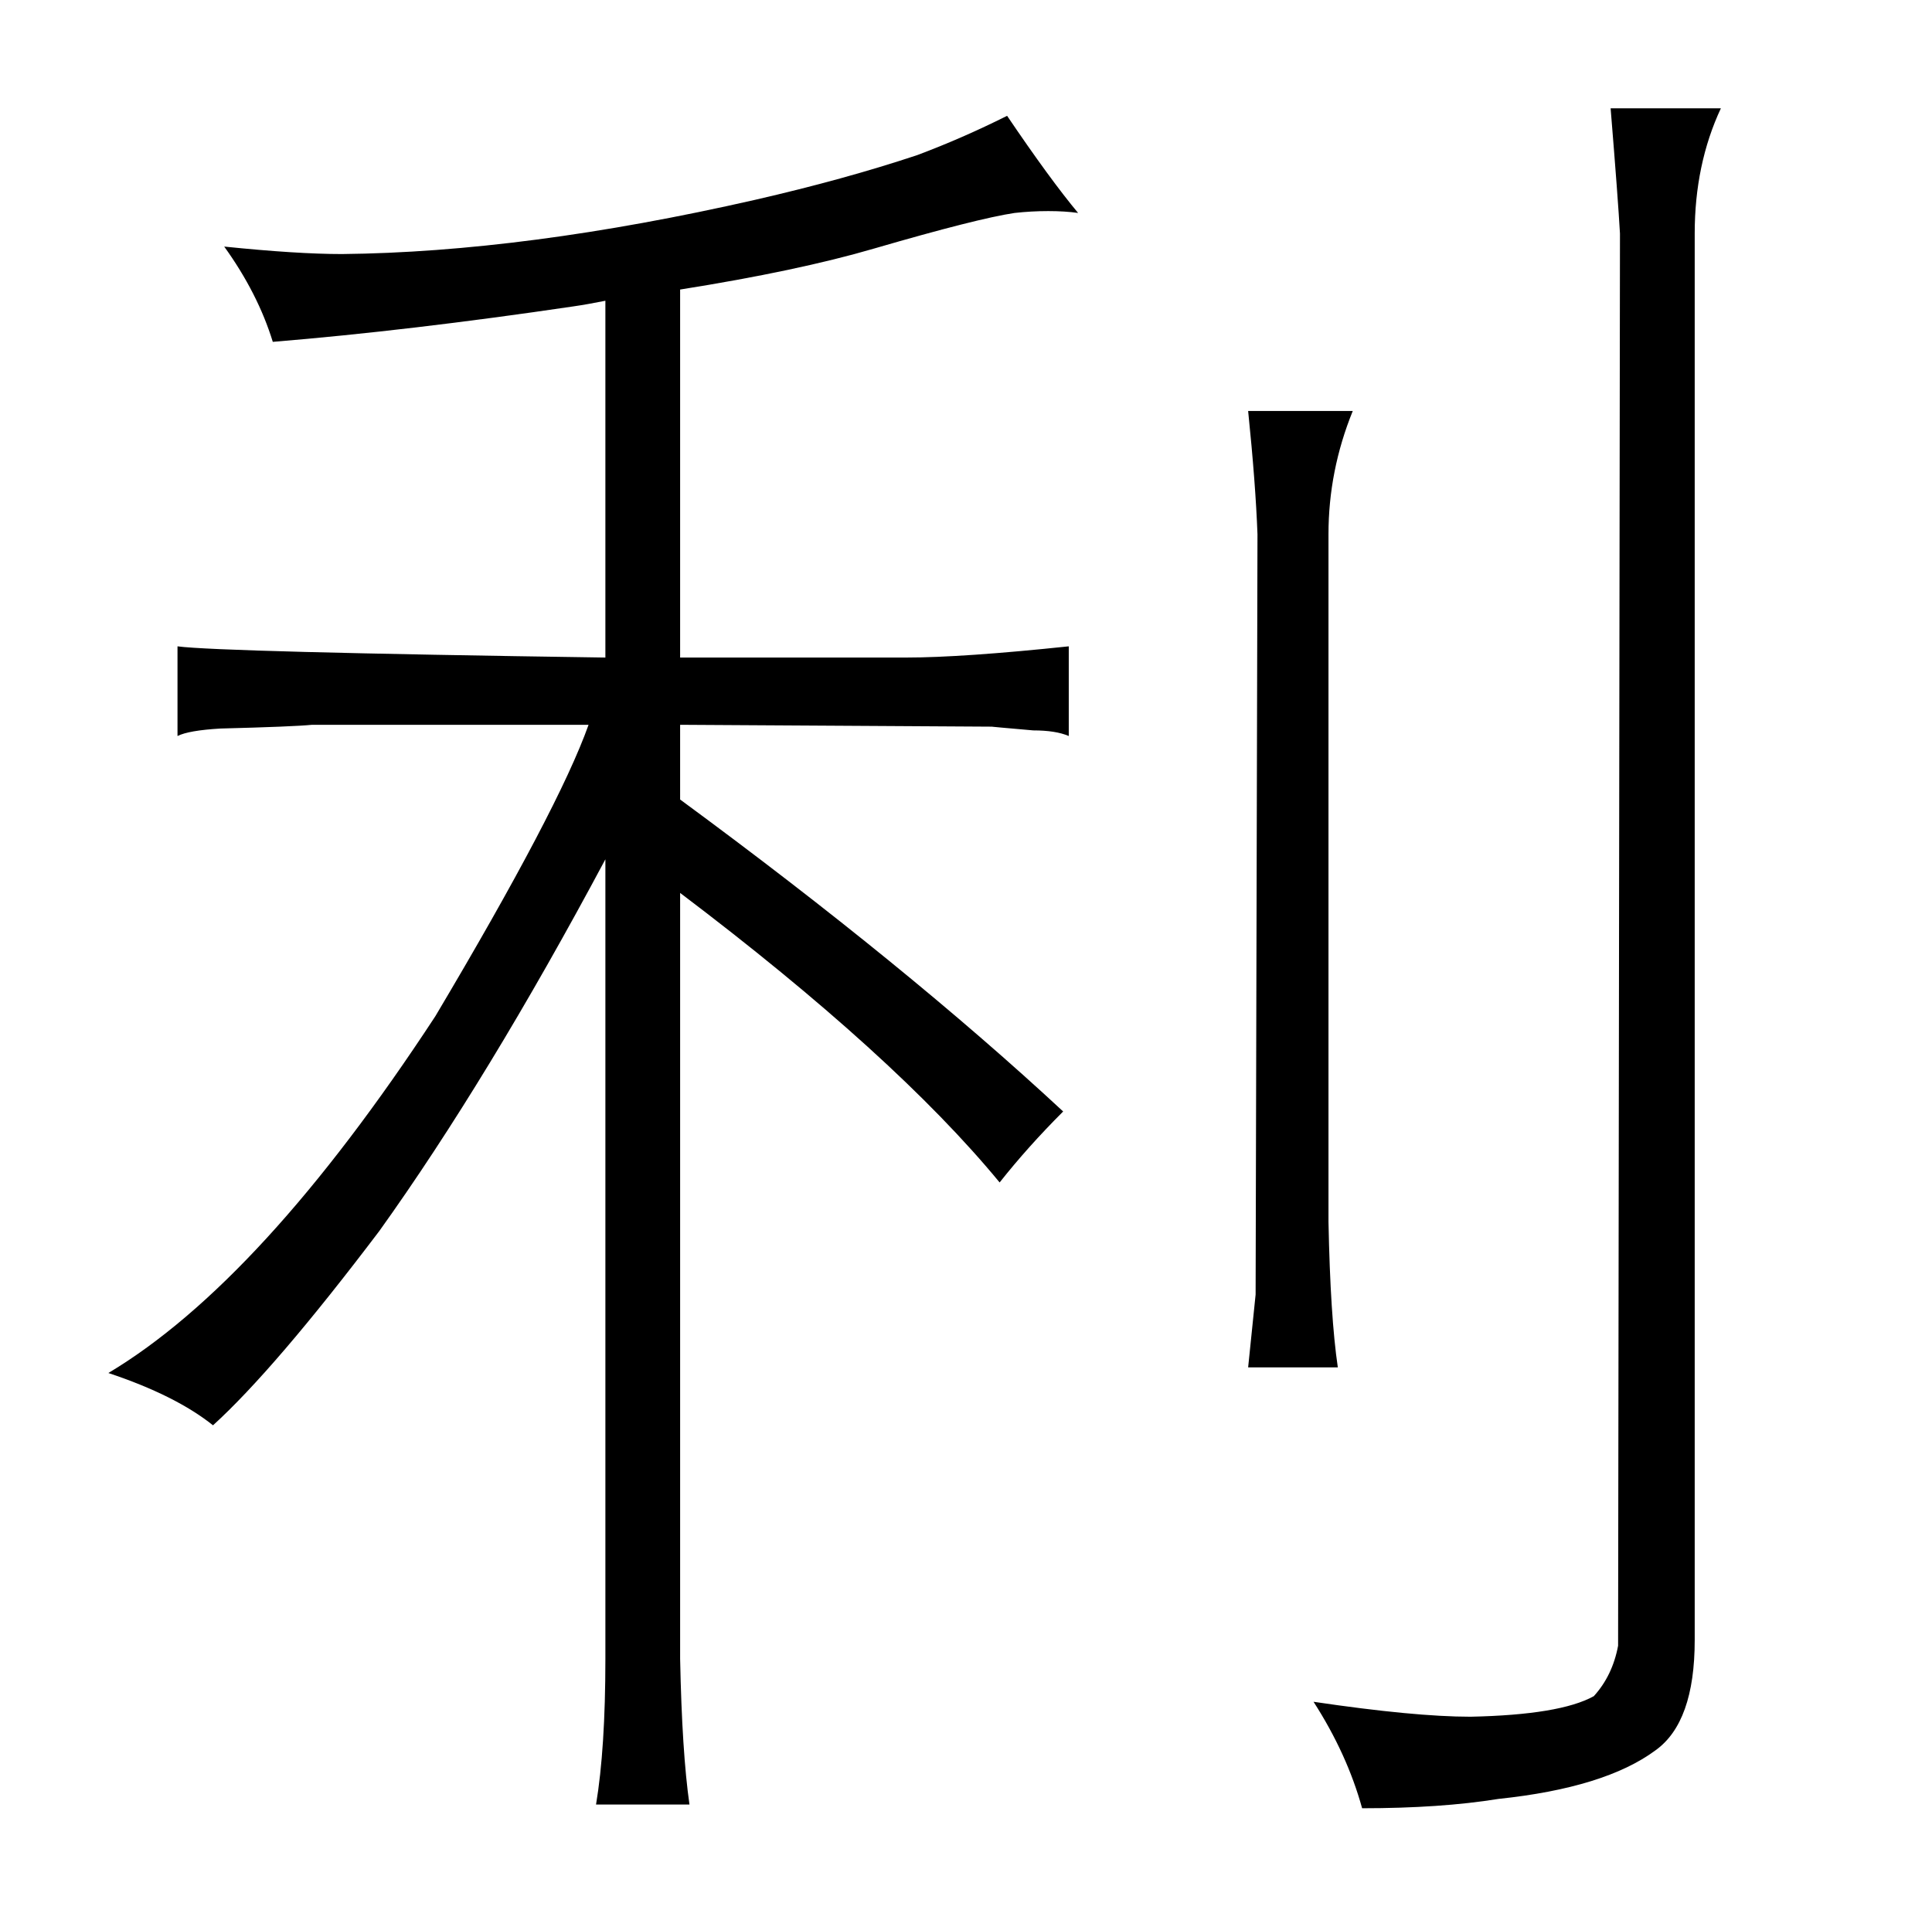 <?xml version="1.0" standalone="no"?>
<!DOCTYPE svg PUBLIC "-//W3C//DTD SVG 1.1//EN" "http://www.w3.org/Graphics/SVG/1.1/DTD/svg11.dtd" >
<svg xmlns="http://www.w3.org/2000/svg" xmlns:xlink="http://www.w3.org/1999/xlink" version="1.1" viewBox="-10 0 1034 1024">
  <g transform="matrix(1 0 0 -1 0 820)">
   <path fill="currentColor"
d="M314 -68q0 -48 -5 -78h50q-4 28 -5 78v410q115 -87 171 -155q15 19 34 38q-84 78 -205 167v40l167 -1q-1 0 22 -2q12 0 19 -3v48q-57 -6 -87 -6h-121v197q63 10 104 22q55 16 75 19q9 1 18 1t16 -1q-15 18 -38 52q-24 -12 -48 -21q-39 -13 -87 -24q-123 -28 -221 -29
q-24 0 -63 4q18 -25 26 -51q73 6 161 19q7 1 17 3v-191q-207 3 -229 6v-48q6 3 23 4q39 1 49 2h148q-16 -45 -82 -156q-93 -142 -175 -191q36 -12 56 -28q33 30 89 104q58 81 121 199v-428zM658 600q4 -39 5 -66l-1 -407l-4 -39h48q-4 27 -5 78v368q0 34 13 66h-56zM897 695
q0 37 14 67h-59q4 -49 5 -67l-1 -756q-3 -16 -13 -27q-18 -10 -66 -11q-30 0 -84 8q18 -28 26 -57q42 0 73 5q57 6 84 26q21 15 21 59v753z" />
  </g>

</svg>
